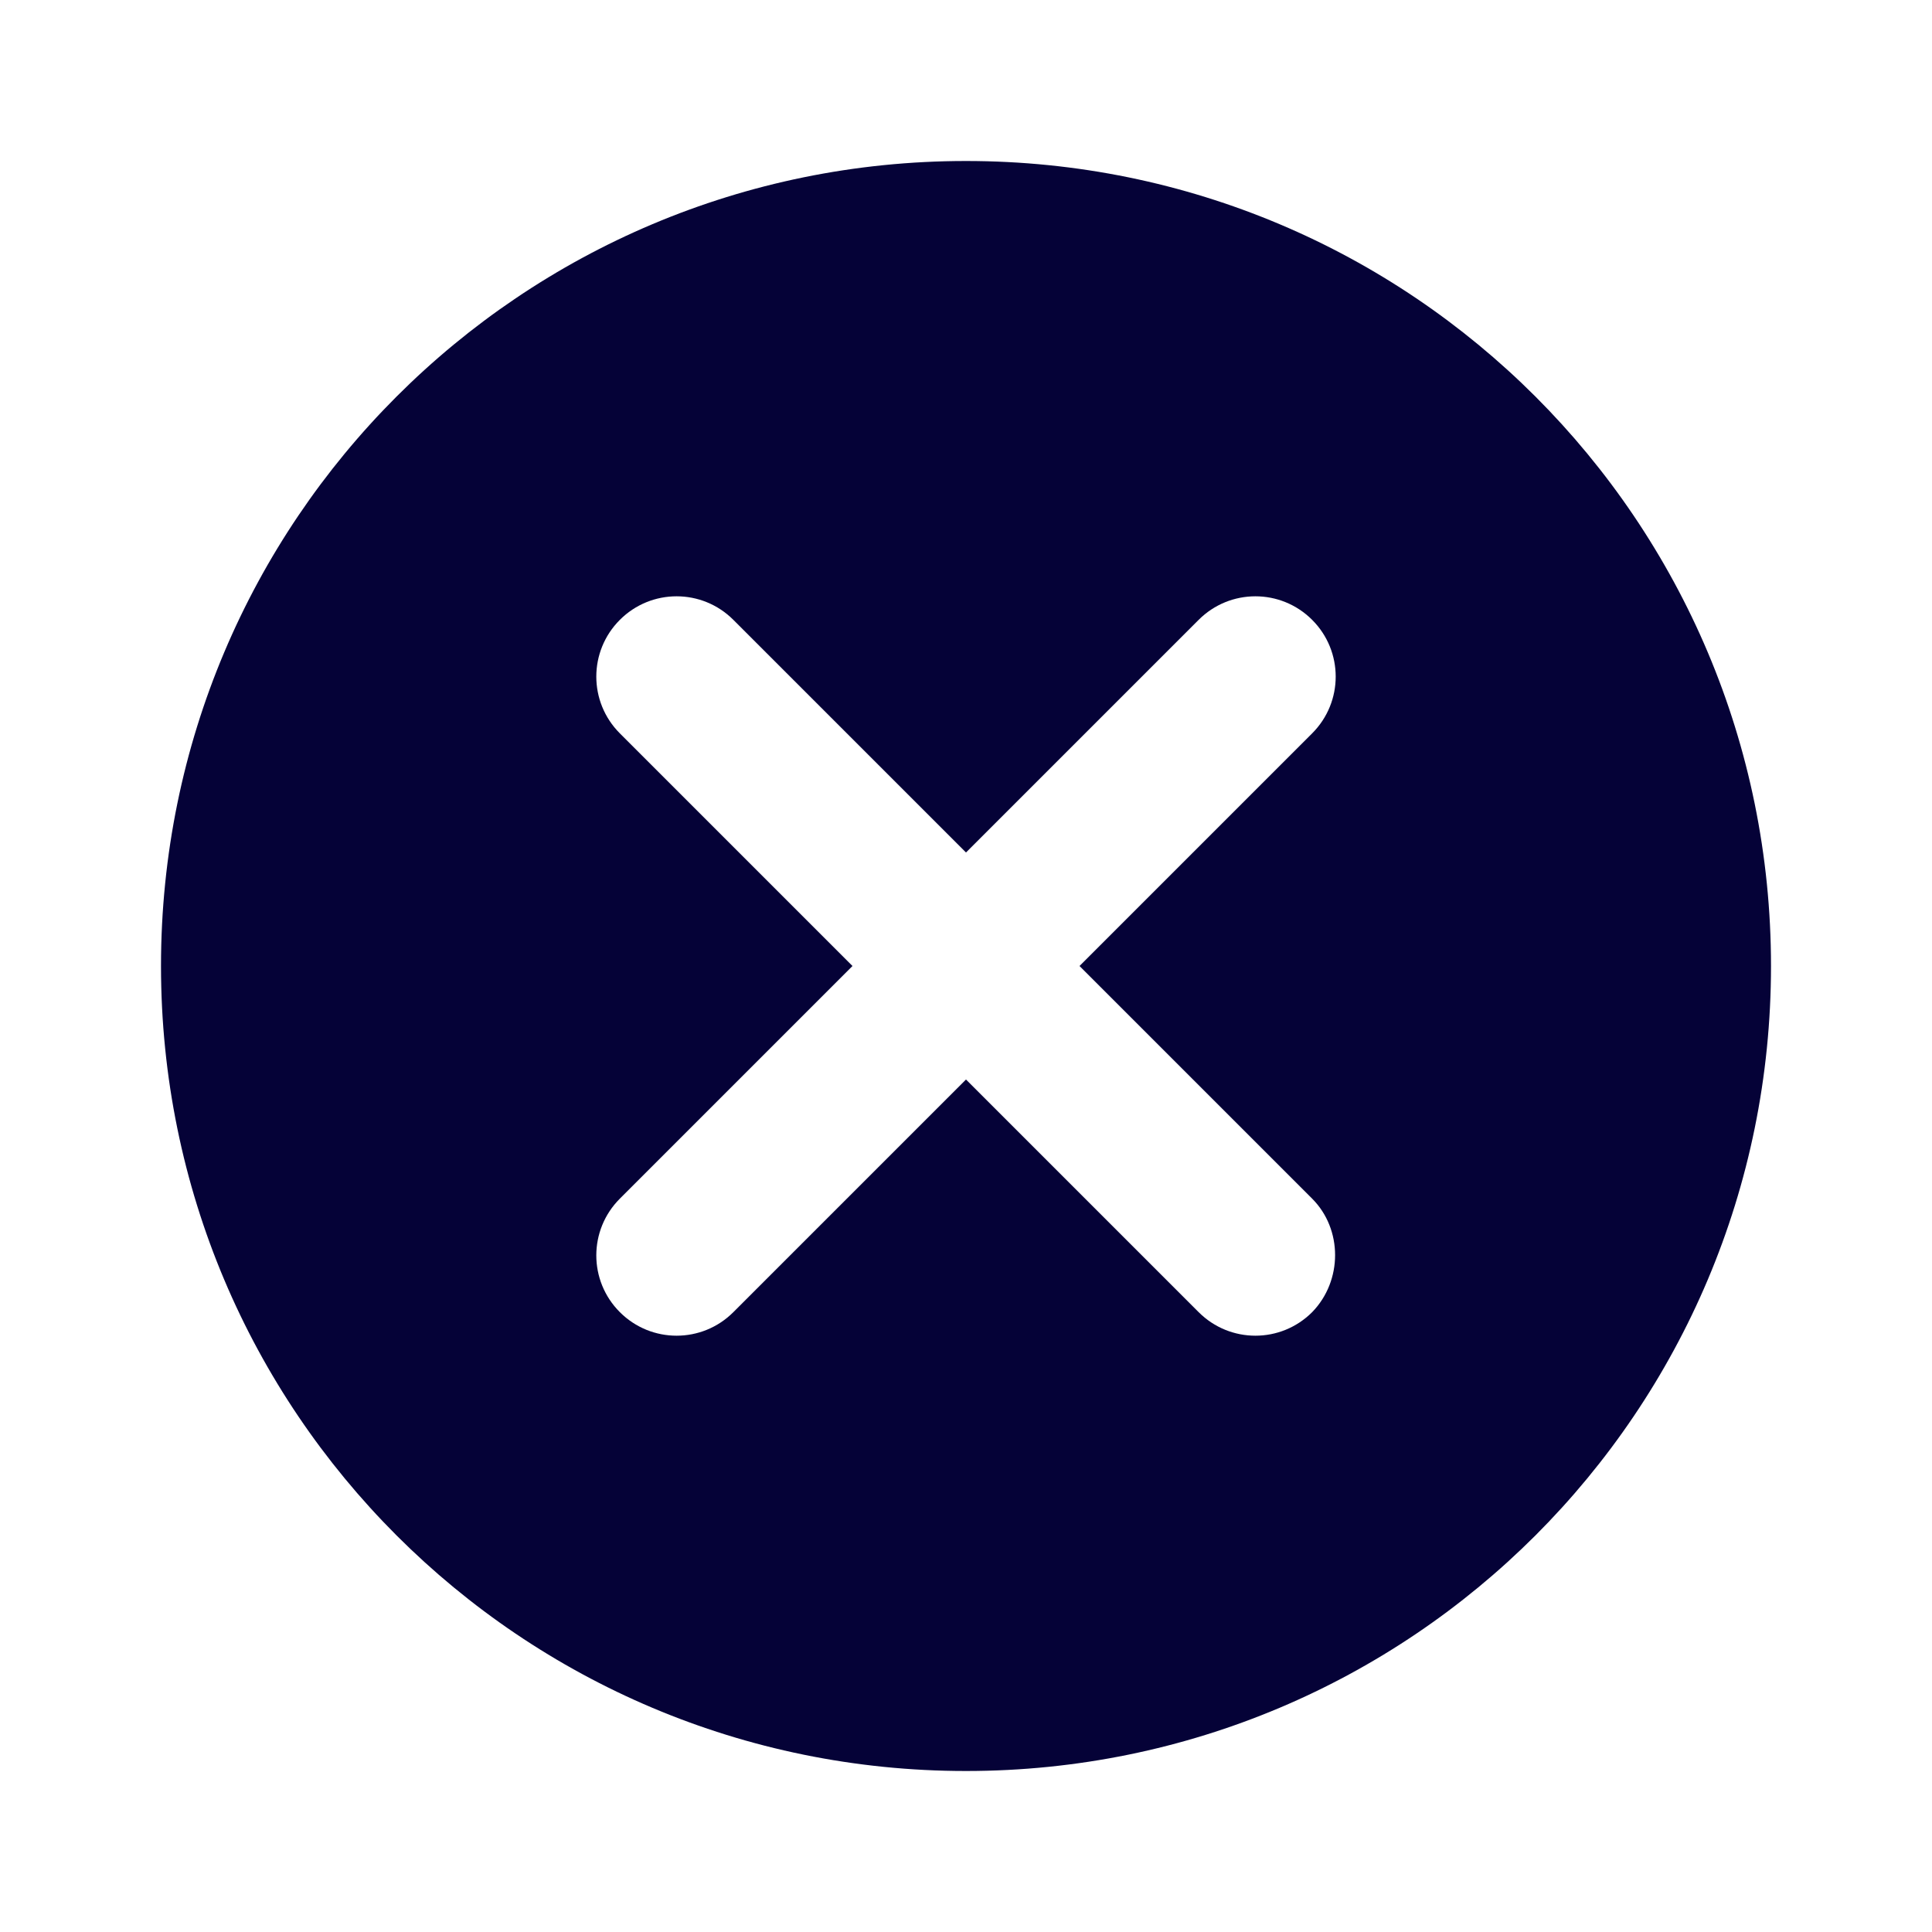 <svg width="12" height="12" viewBox="0 0 12 12" fill="none" xmlns="http://www.w3.org/2000/svg">
<path d="M6 1C3.235 1 1 3.235 1 6C1 8.765 3.235 11 6 11C8.765 11 11 8.765 11 6C11 3.235 8.765 1 6 1ZM8.15 8.15C7.955 8.345 7.64 8.345 7.445 8.15L6 6.705L4.555 8.15C4.36 8.345 4.045 8.345 3.85 8.15C3.655 7.955 3.655 7.64 3.85 7.445L5.295 6L3.85 4.555C3.655 4.36 3.655 4.045 3.85 3.85C4.045 3.655 4.36 3.655 4.555 3.85L6 5.295L7.445 3.85C7.64 3.655 7.955 3.655 8.15 3.85C8.345 4.045 8.345 4.36 8.15 4.555L6.705 6L8.15 7.445C8.34 7.635 8.34 7.955 8.15 8.15Z" fill="#050237"/>
</svg>
